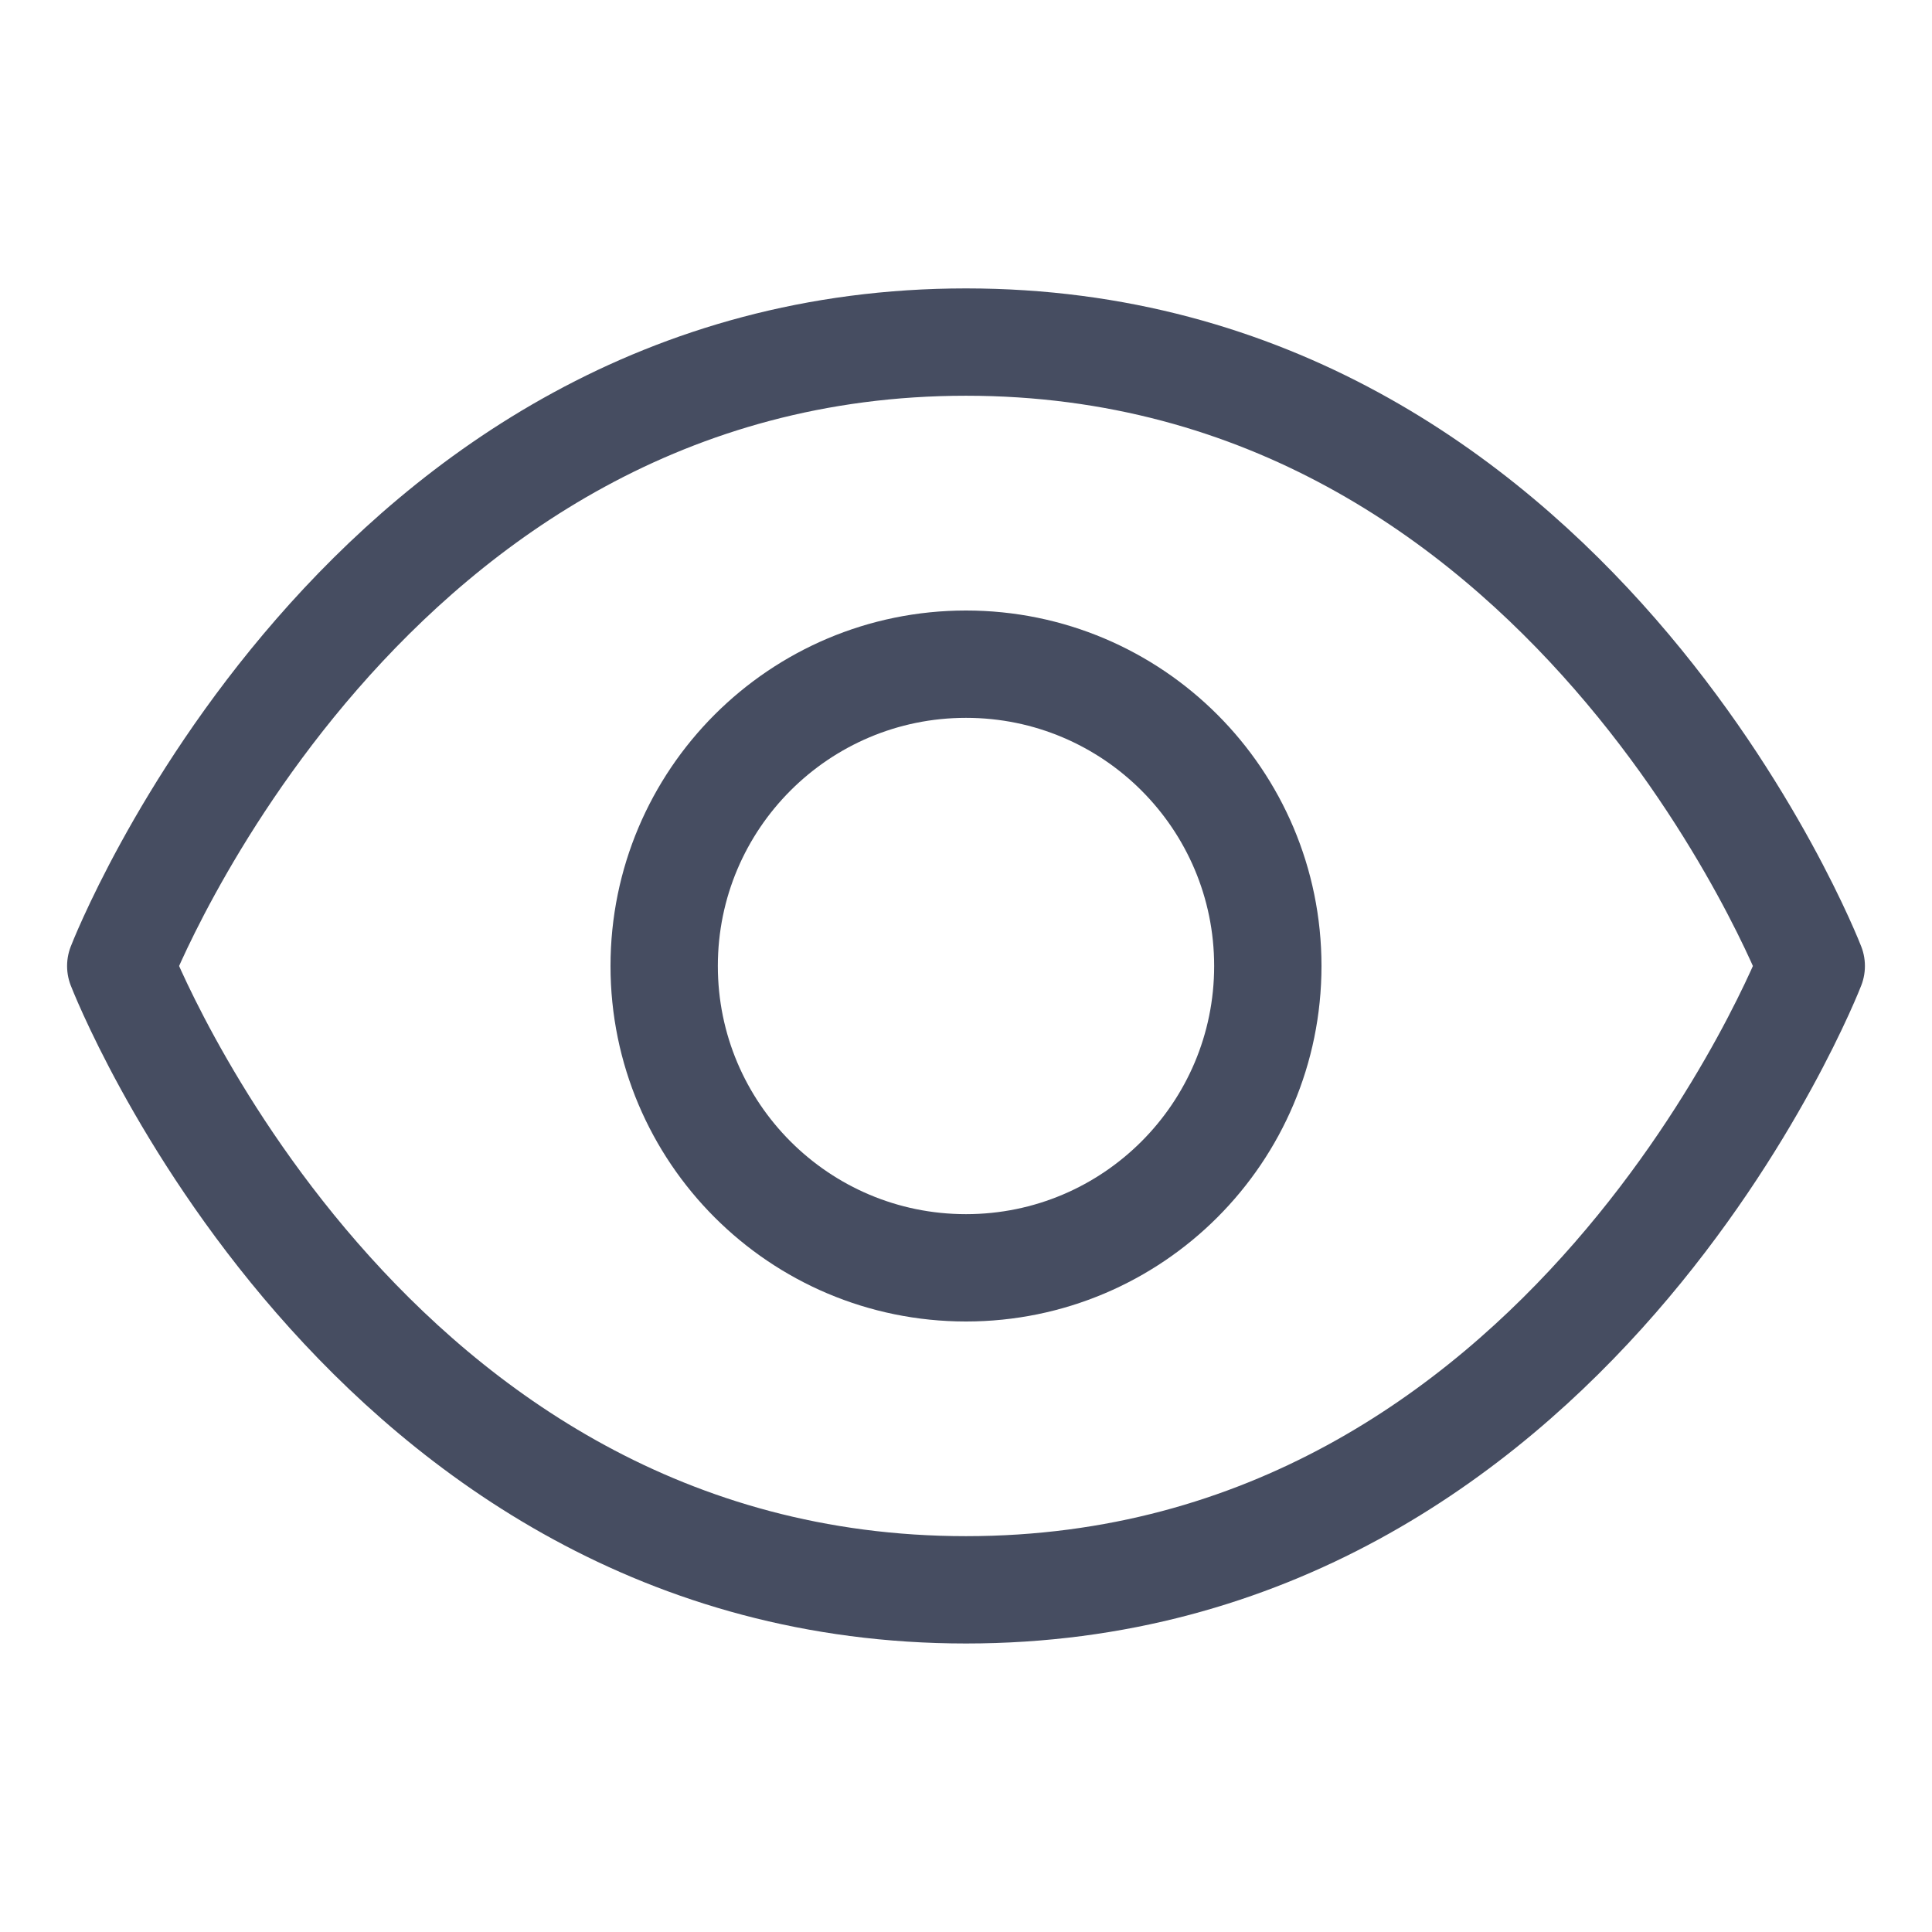 <svg width="18" height="18" viewBox="0 0 18 18" fill="none" xmlns="http://www.w3.org/2000/svg">
    <path d="M9 3.187C3.375 3.187 1.125 9 1.125 9C1.125 9 3.375 14.812 9 14.812C14.625 14.812 16.875 9 16.875 9C16.875 9 14.625 3.187 9 3.187Z"
          stroke="#464D61" stroke-linecap="round" stroke-linejoin="round"/>
    <path d="M9 11.812C10.553 11.812 11.812 10.553 11.812 9C11.812 7.447 10.553 6.188 9 6.188C7.447 6.188 6.188 7.447 6.188 9C6.188 10.553 7.447 11.812 9 11.812Z"
          stroke="#464D61" stroke-linecap="round" stroke-linejoin="round"/>
</svg>
